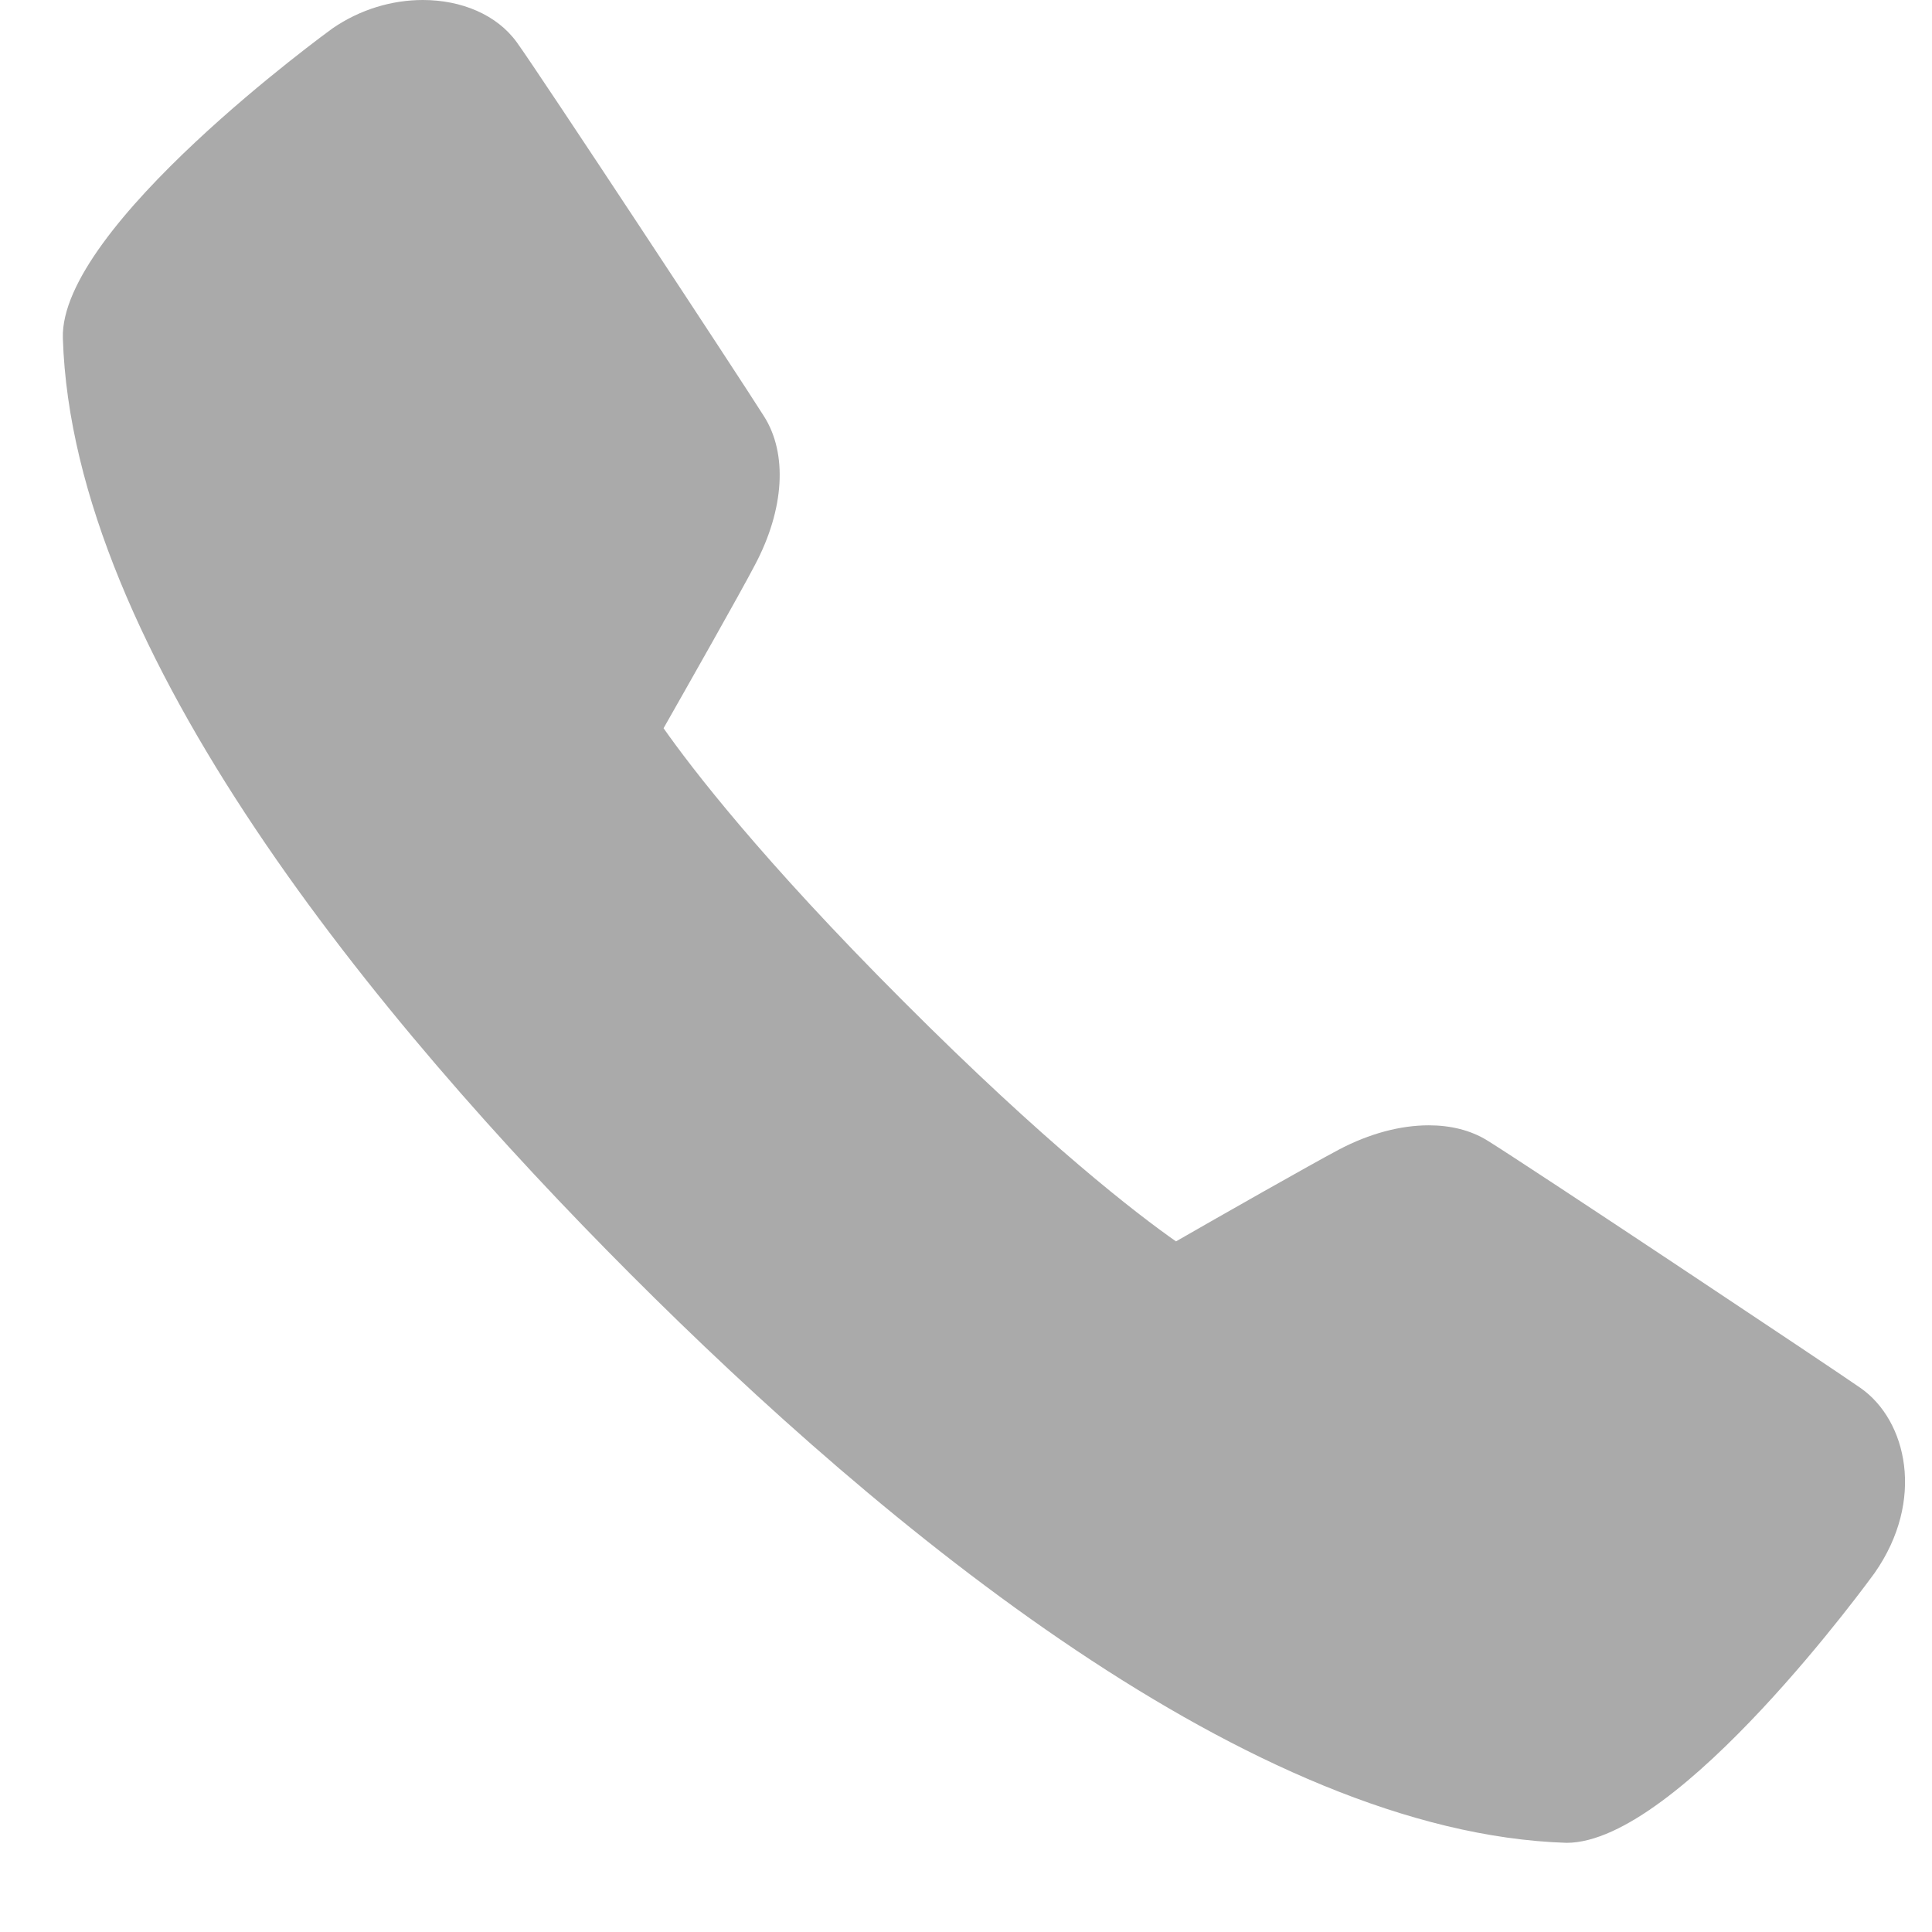 <?xml version="1.0" encoding="UTF-8" standalone="no"?>
<svg width="13px" height="13px" viewBox="0 0 13 13" version="1.1" xmlns="http://www.w3.org/2000/svg" xmlns:xlink="http://www.w3.org/1999/xlink">
    <!-- Generator: Sketch 41.2 (35397) - http://www.bohemiancoding.com/sketch -->
    <title>call</title>
    <desc>Created with Sketch.</desc>
    <defs></defs>
    <g id="all-chat-files" stroke="none" stroke-width="1" fill="none" fill-rule="evenodd">
        <g id="Artboard" transform="translate(-116, -62)" fill="#AAAAAA">
            <path d="M126.006,69.673 C125.895,69.605 125.761,69.572 125.614,69.572 C125.424,69.572 125.215,69.627 125.01,69.735 C124.812,69.84 124.207,70.184 123.913,70.353 C123.652,70.17 123.041,69.702 122.078,68.737 C121.12,67.779 120.649,67.162 120.465,66.9 C120.633,66.604 120.976,66 121.08,65.801 C121.278,65.427 121.301,65.052 121.14,64.8 C120.99,64.561 119.619,62.479 119.477,62.284 C119.343,62.099 119.105,62 118.845,62 C118.64,62 118.424,62.062 118.236,62.192 C118.217,62.206 116.397,63.526 116.423,64.277 C116.489,66.387 118.537,68.865 120.243,70.574 C121.948,72.282 124.426,74.333 126.541,74.4 C127.299,74.4 128.601,72.602 128.614,72.584 C128.956,72.095 128.831,71.558 128.52,71.34 C128.33,71.207 126.26,69.829 126.006,69.673 Z" id="call"></path>
        </g>
    </g>
</svg>